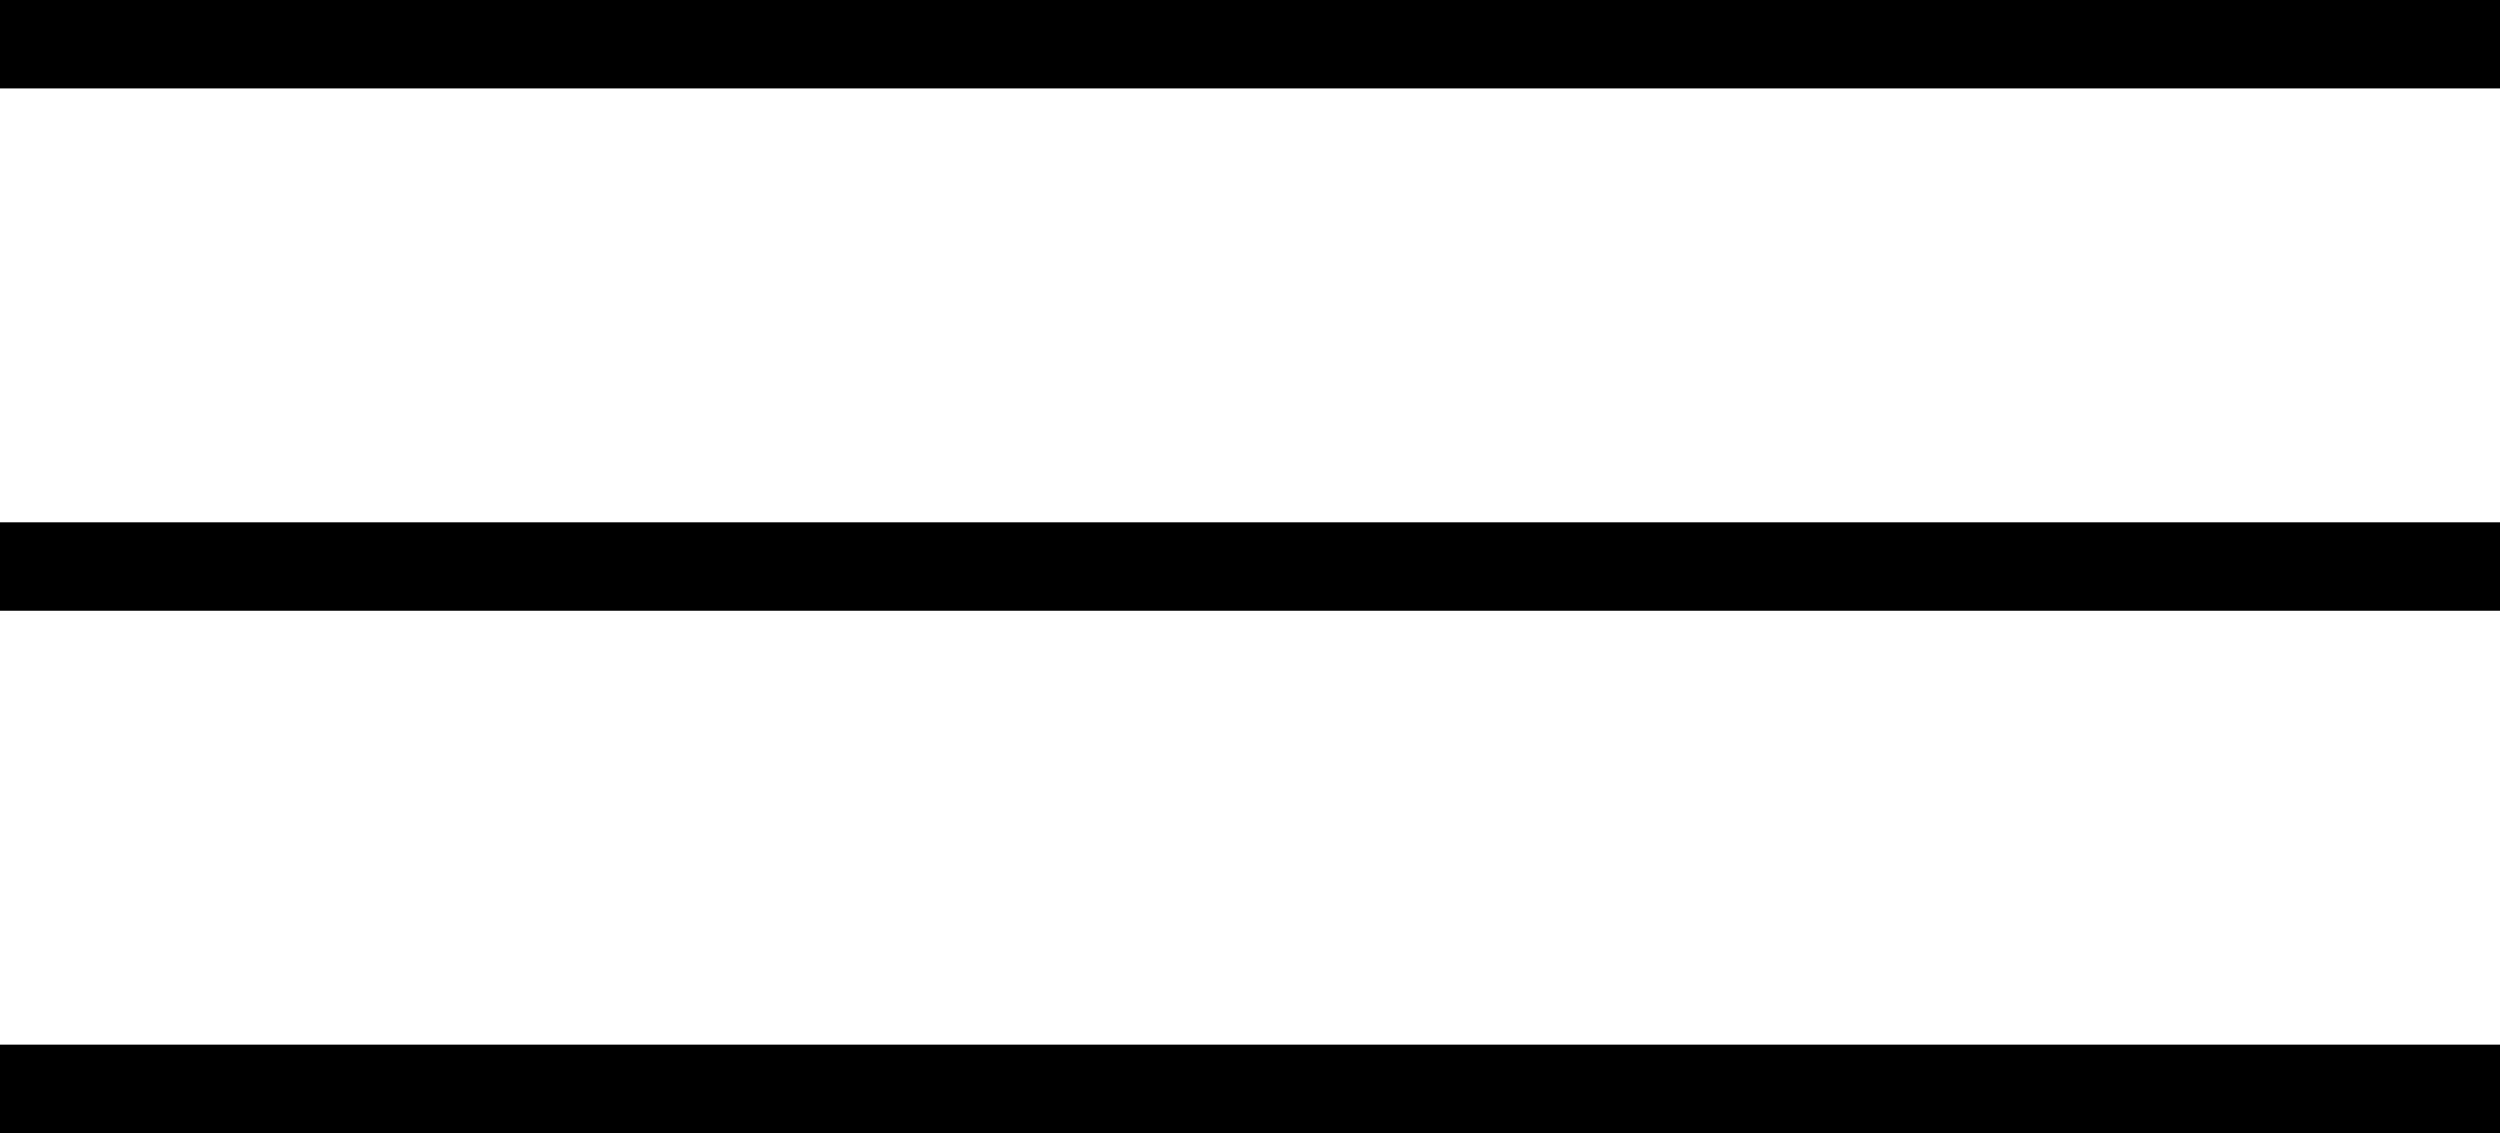 <svg xmlns="http://www.w3.org/2000/svg" width="28.273" height="12.814" viewBox="0 0 28.273 12.814">
  <g id="burguer" transform="translate(-1359.056 -60.593)">
    <path id="Tracé_6" data-name="Tracé 6" d="M1354.056,76.093h28.273" transform="translate(5 -15)" fill="none" stroke="#000" stroke-width="1"/>
    <path id="Tracé_7" data-name="Tracé 7" d="M1354.056,76.093h28.273" transform="translate(5 -9.093)" fill="none" stroke="#000" stroke-width="1"/>
    <path id="Tracé_8" data-name="Tracé 8" d="M1354.056,76.093h28.273" transform="translate(5 -3.186)" fill="none" stroke="#000" stroke-width="1"/>
  </g>
</svg>
